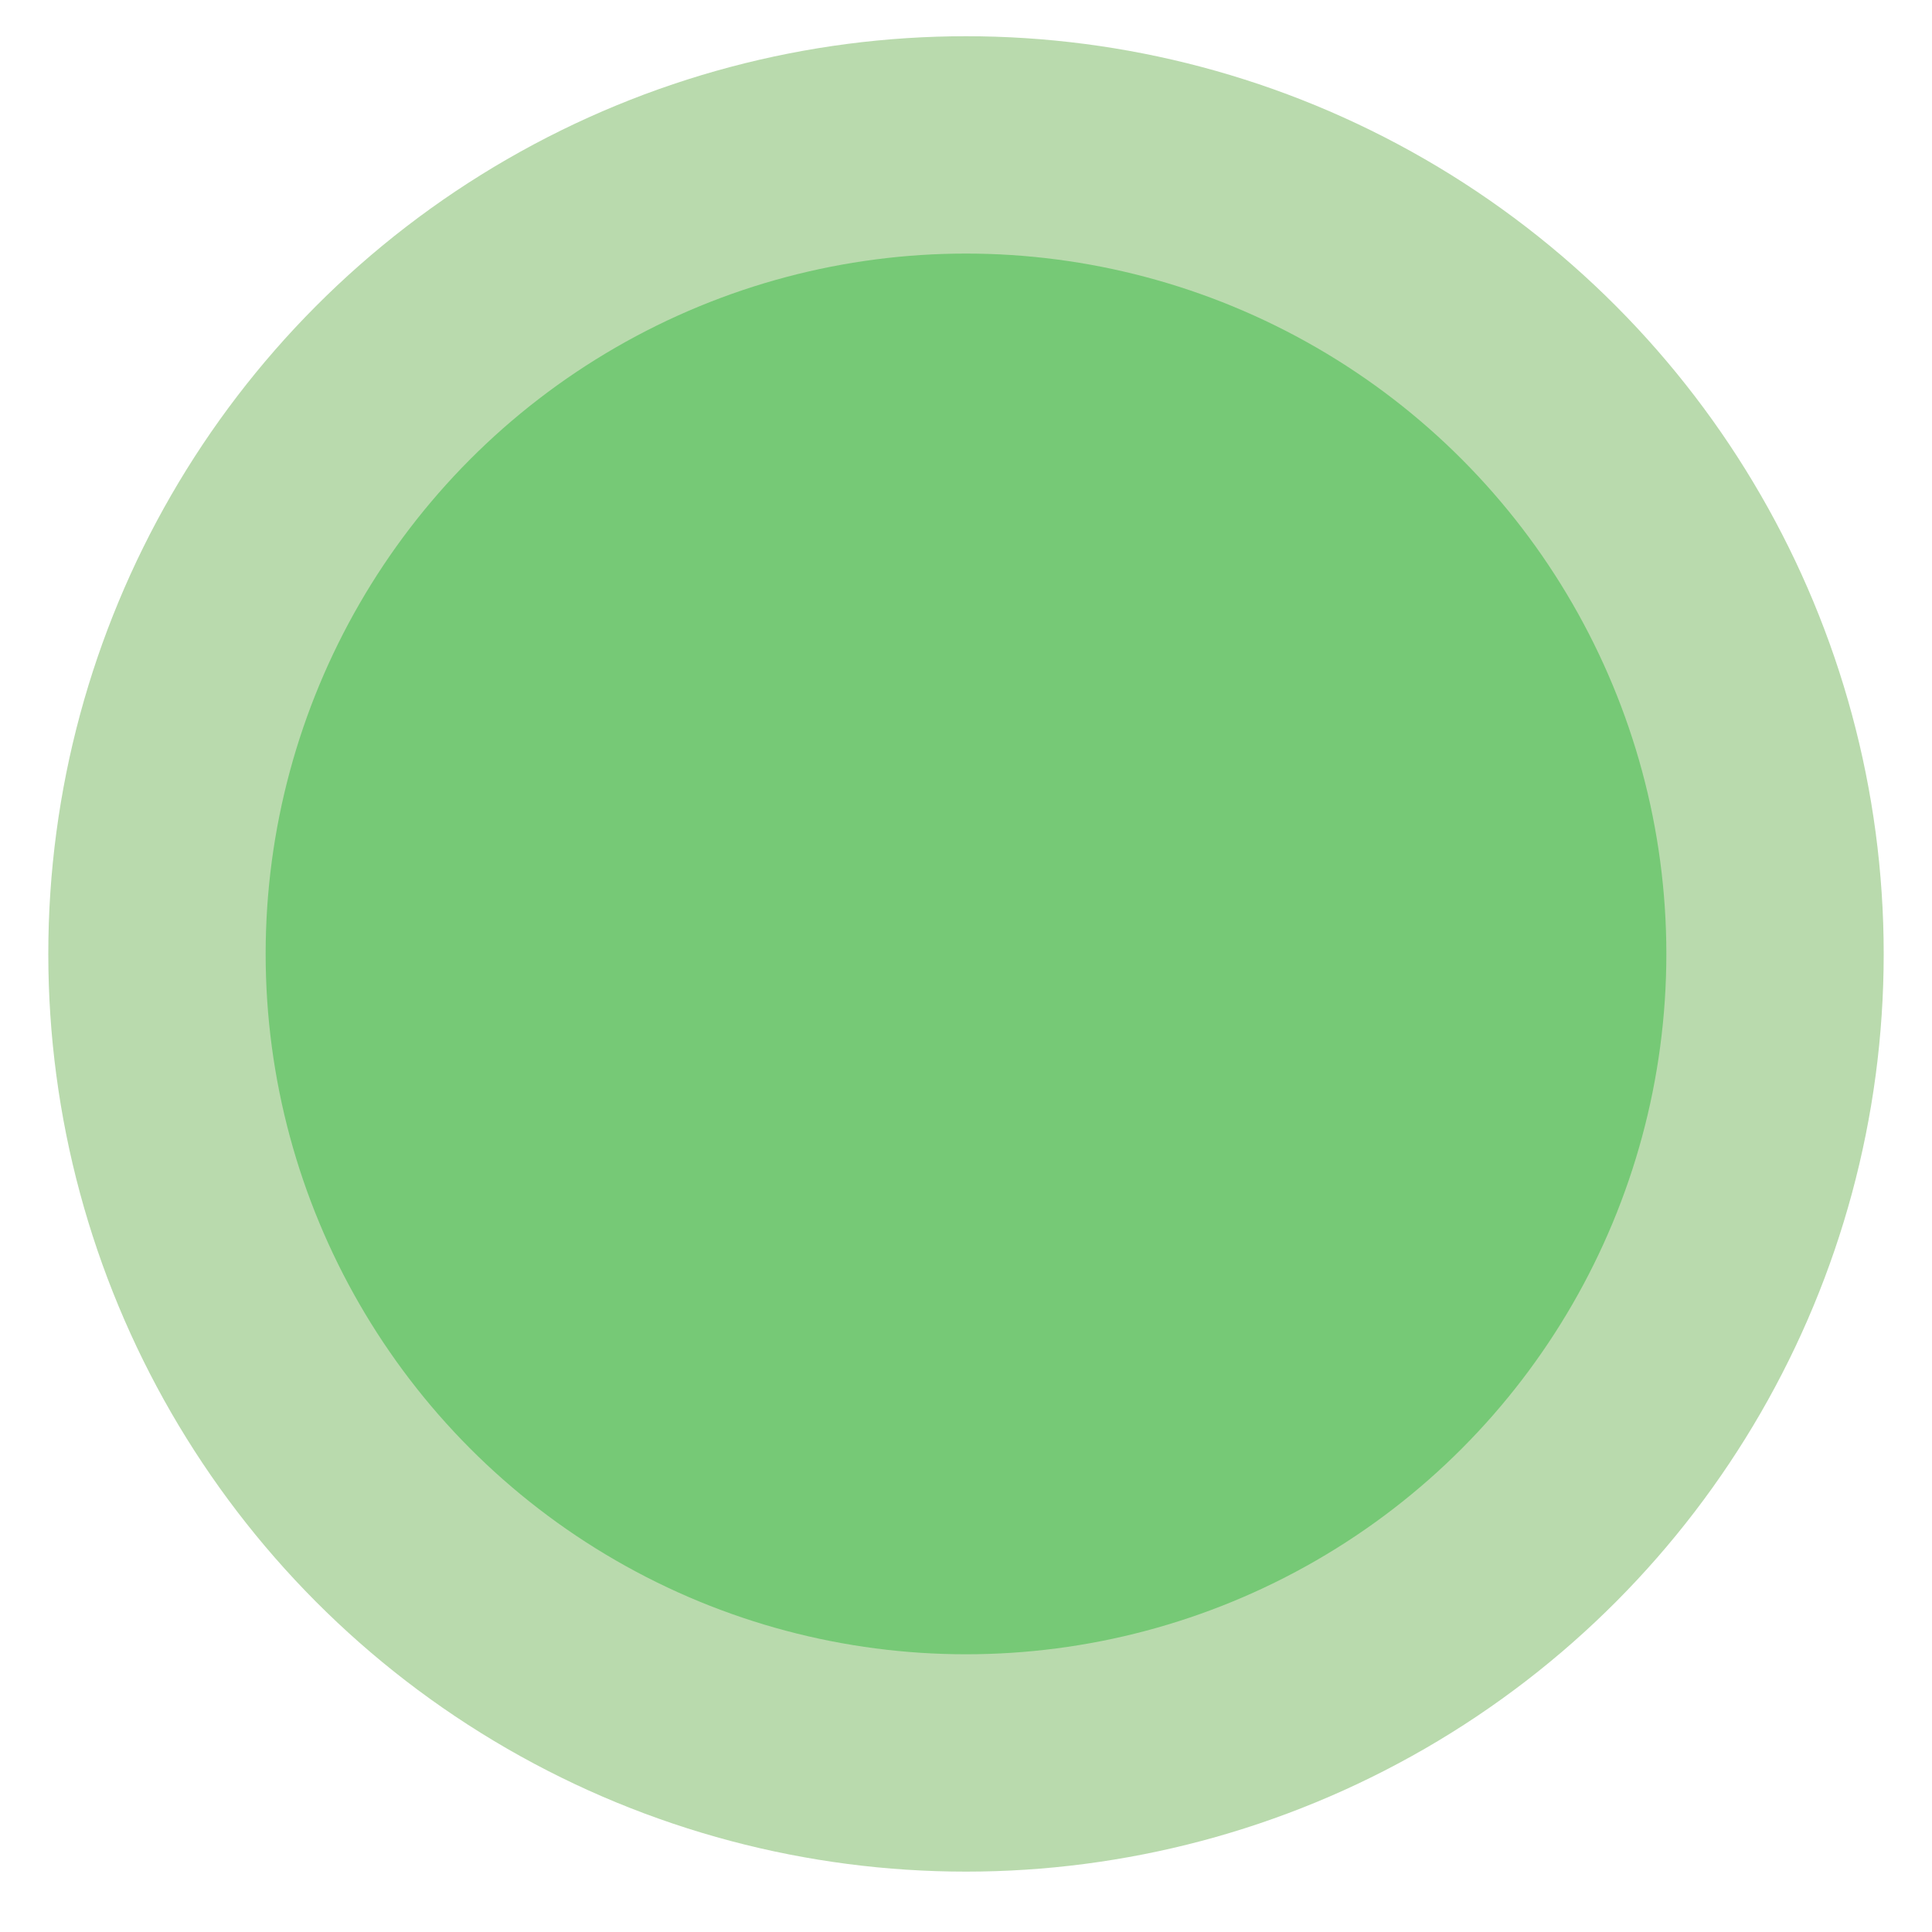 <svg xmlns="http://www.w3.org/2000/svg" viewBox="0 0 20 20">
  <defs>
    <style>
      .a {
        fill: #8ac176;
        opacity: 0.6;
      }

      .b {
        fill: #76c976;
      }
    </style>
  </defs>
  <title>allow</title>
  <circle class="a" cx="10" cy="9.875" r="9.5"/>
  <circle class="b" cx="10" cy="9.875" r="7.25"/>
</svg>
